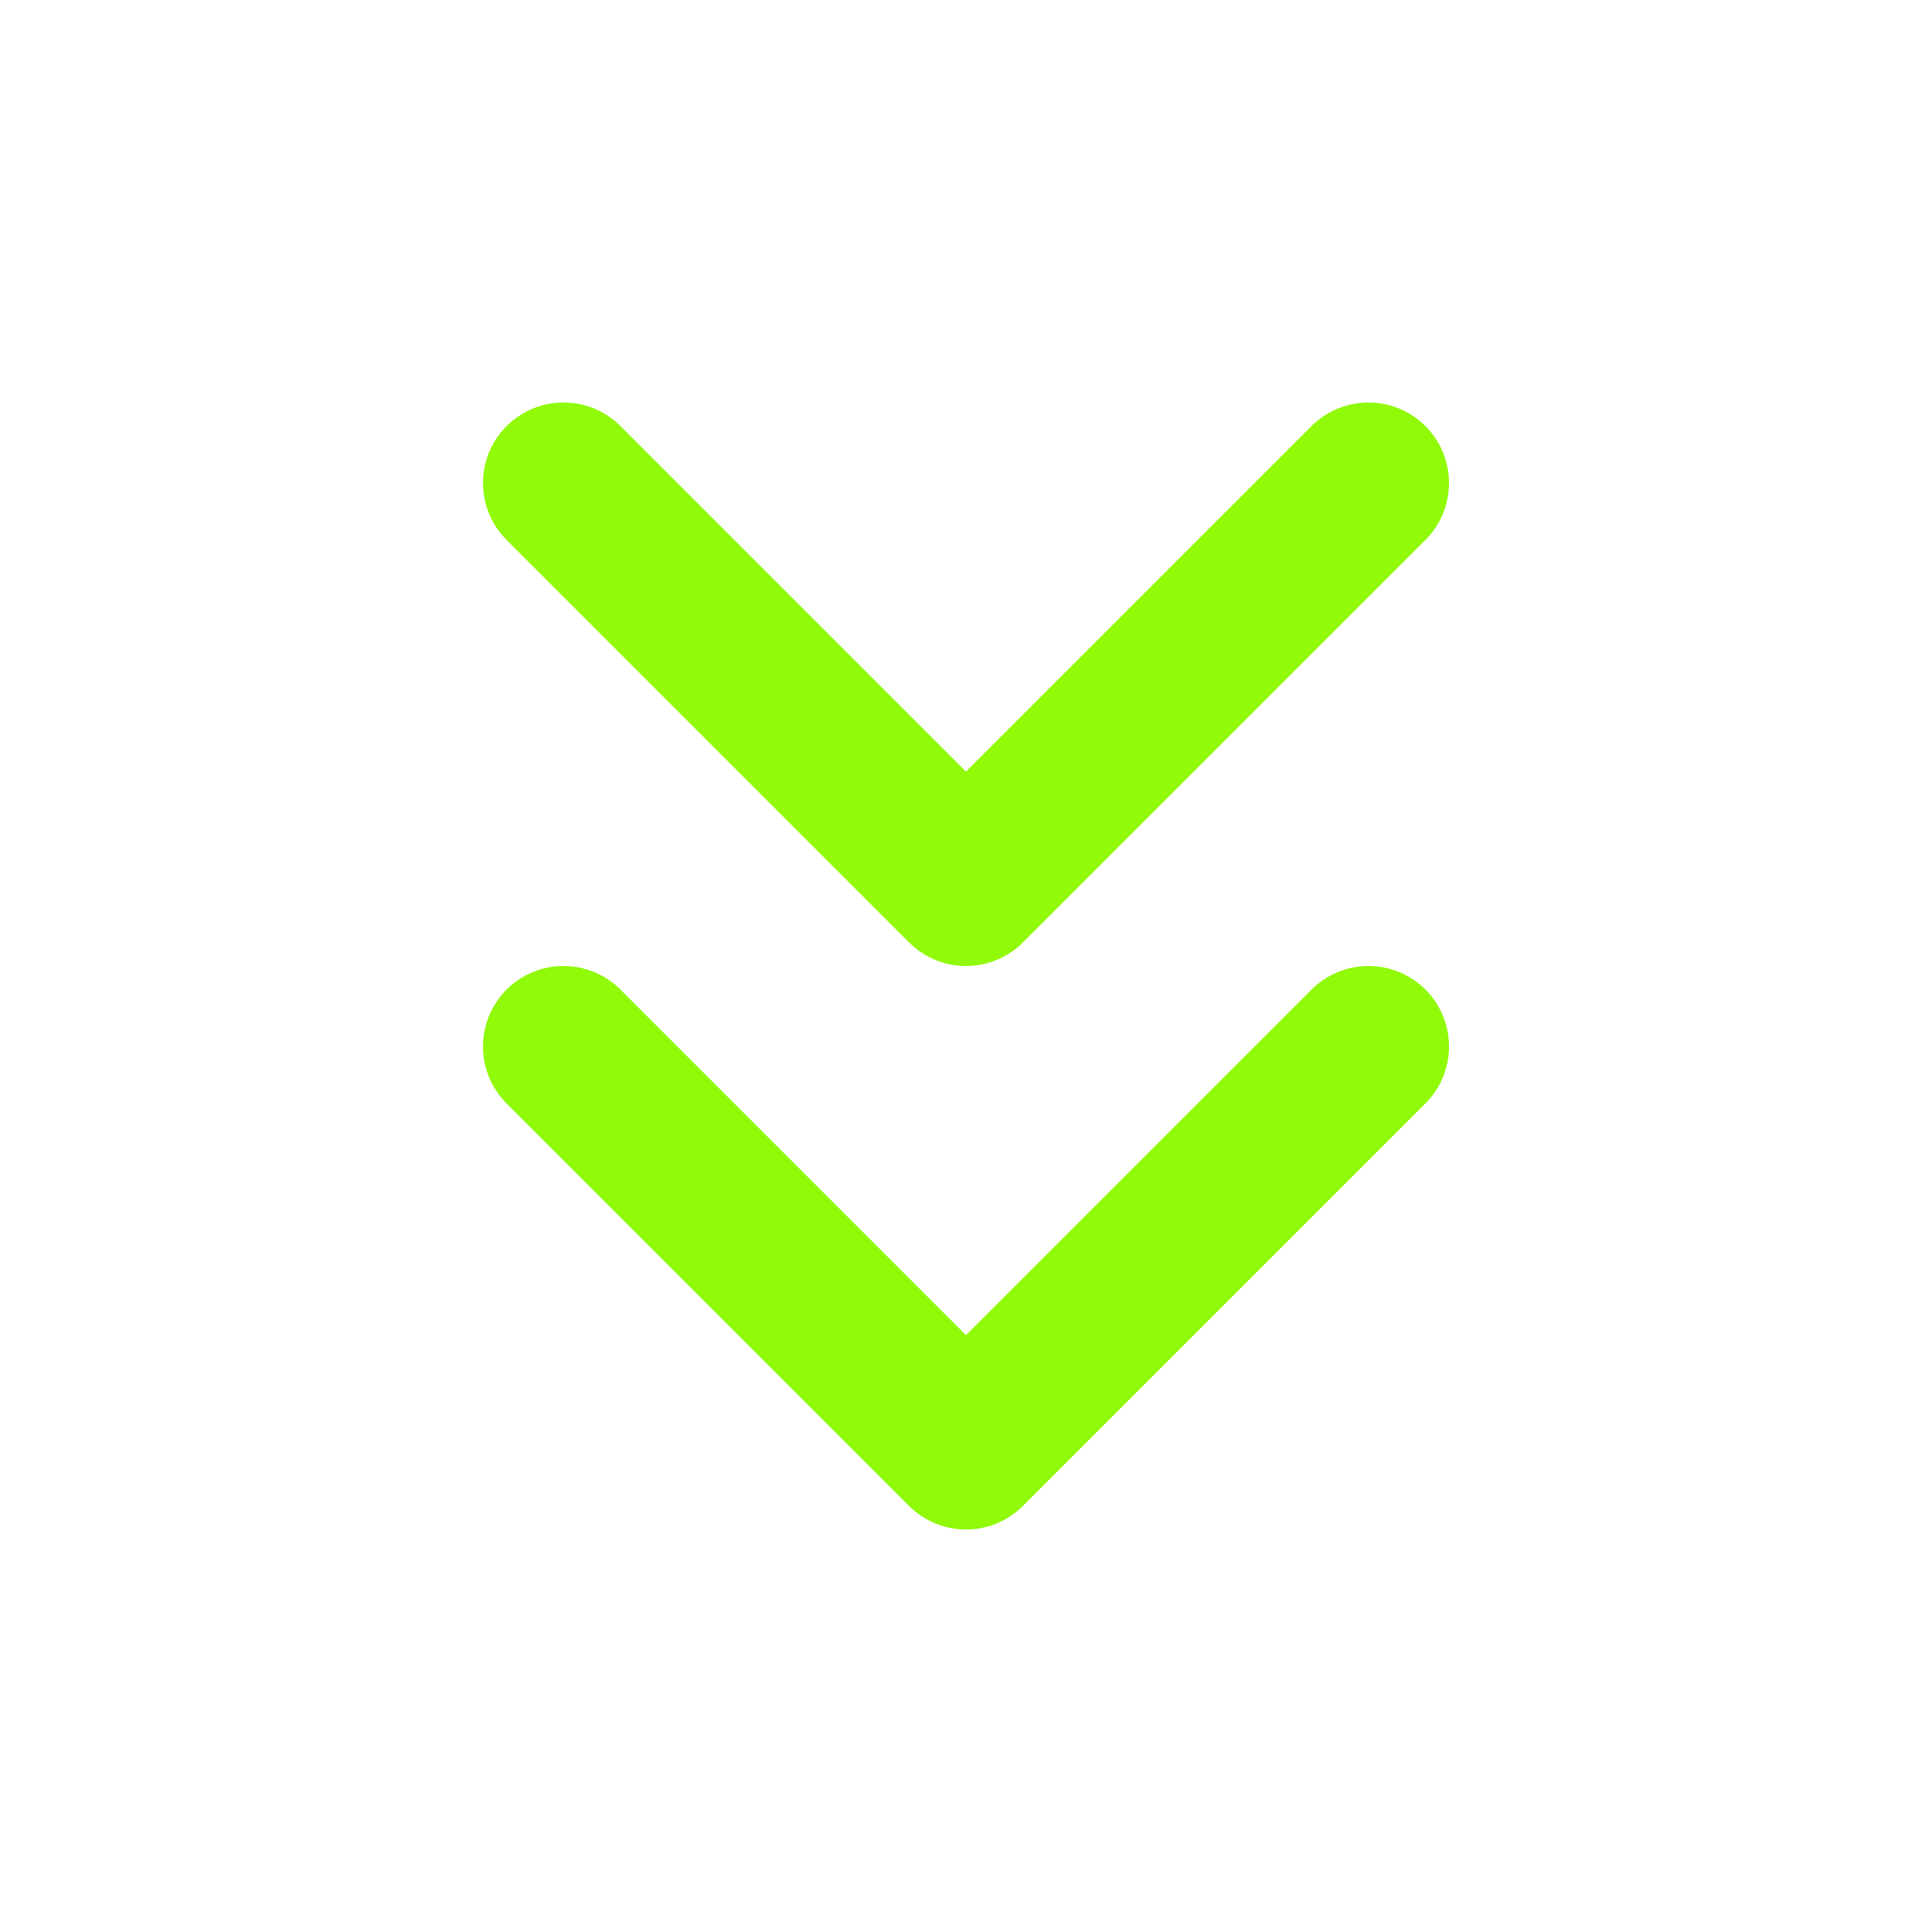 <svg width="24" height="24" viewBox="0 0 24 24" fill="none" xmlns="http://www.w3.org/2000/svg">
<path d="M7 13L12 18L17 13" stroke="#90FA08" stroke-width="2" stroke-linecap="round" stroke-linejoin="round"/>
<path d="M7 6L12 11L17 6" stroke="#90FA08" stroke-width="2" stroke-linecap="round" stroke-linejoin="round"/>
</svg>

